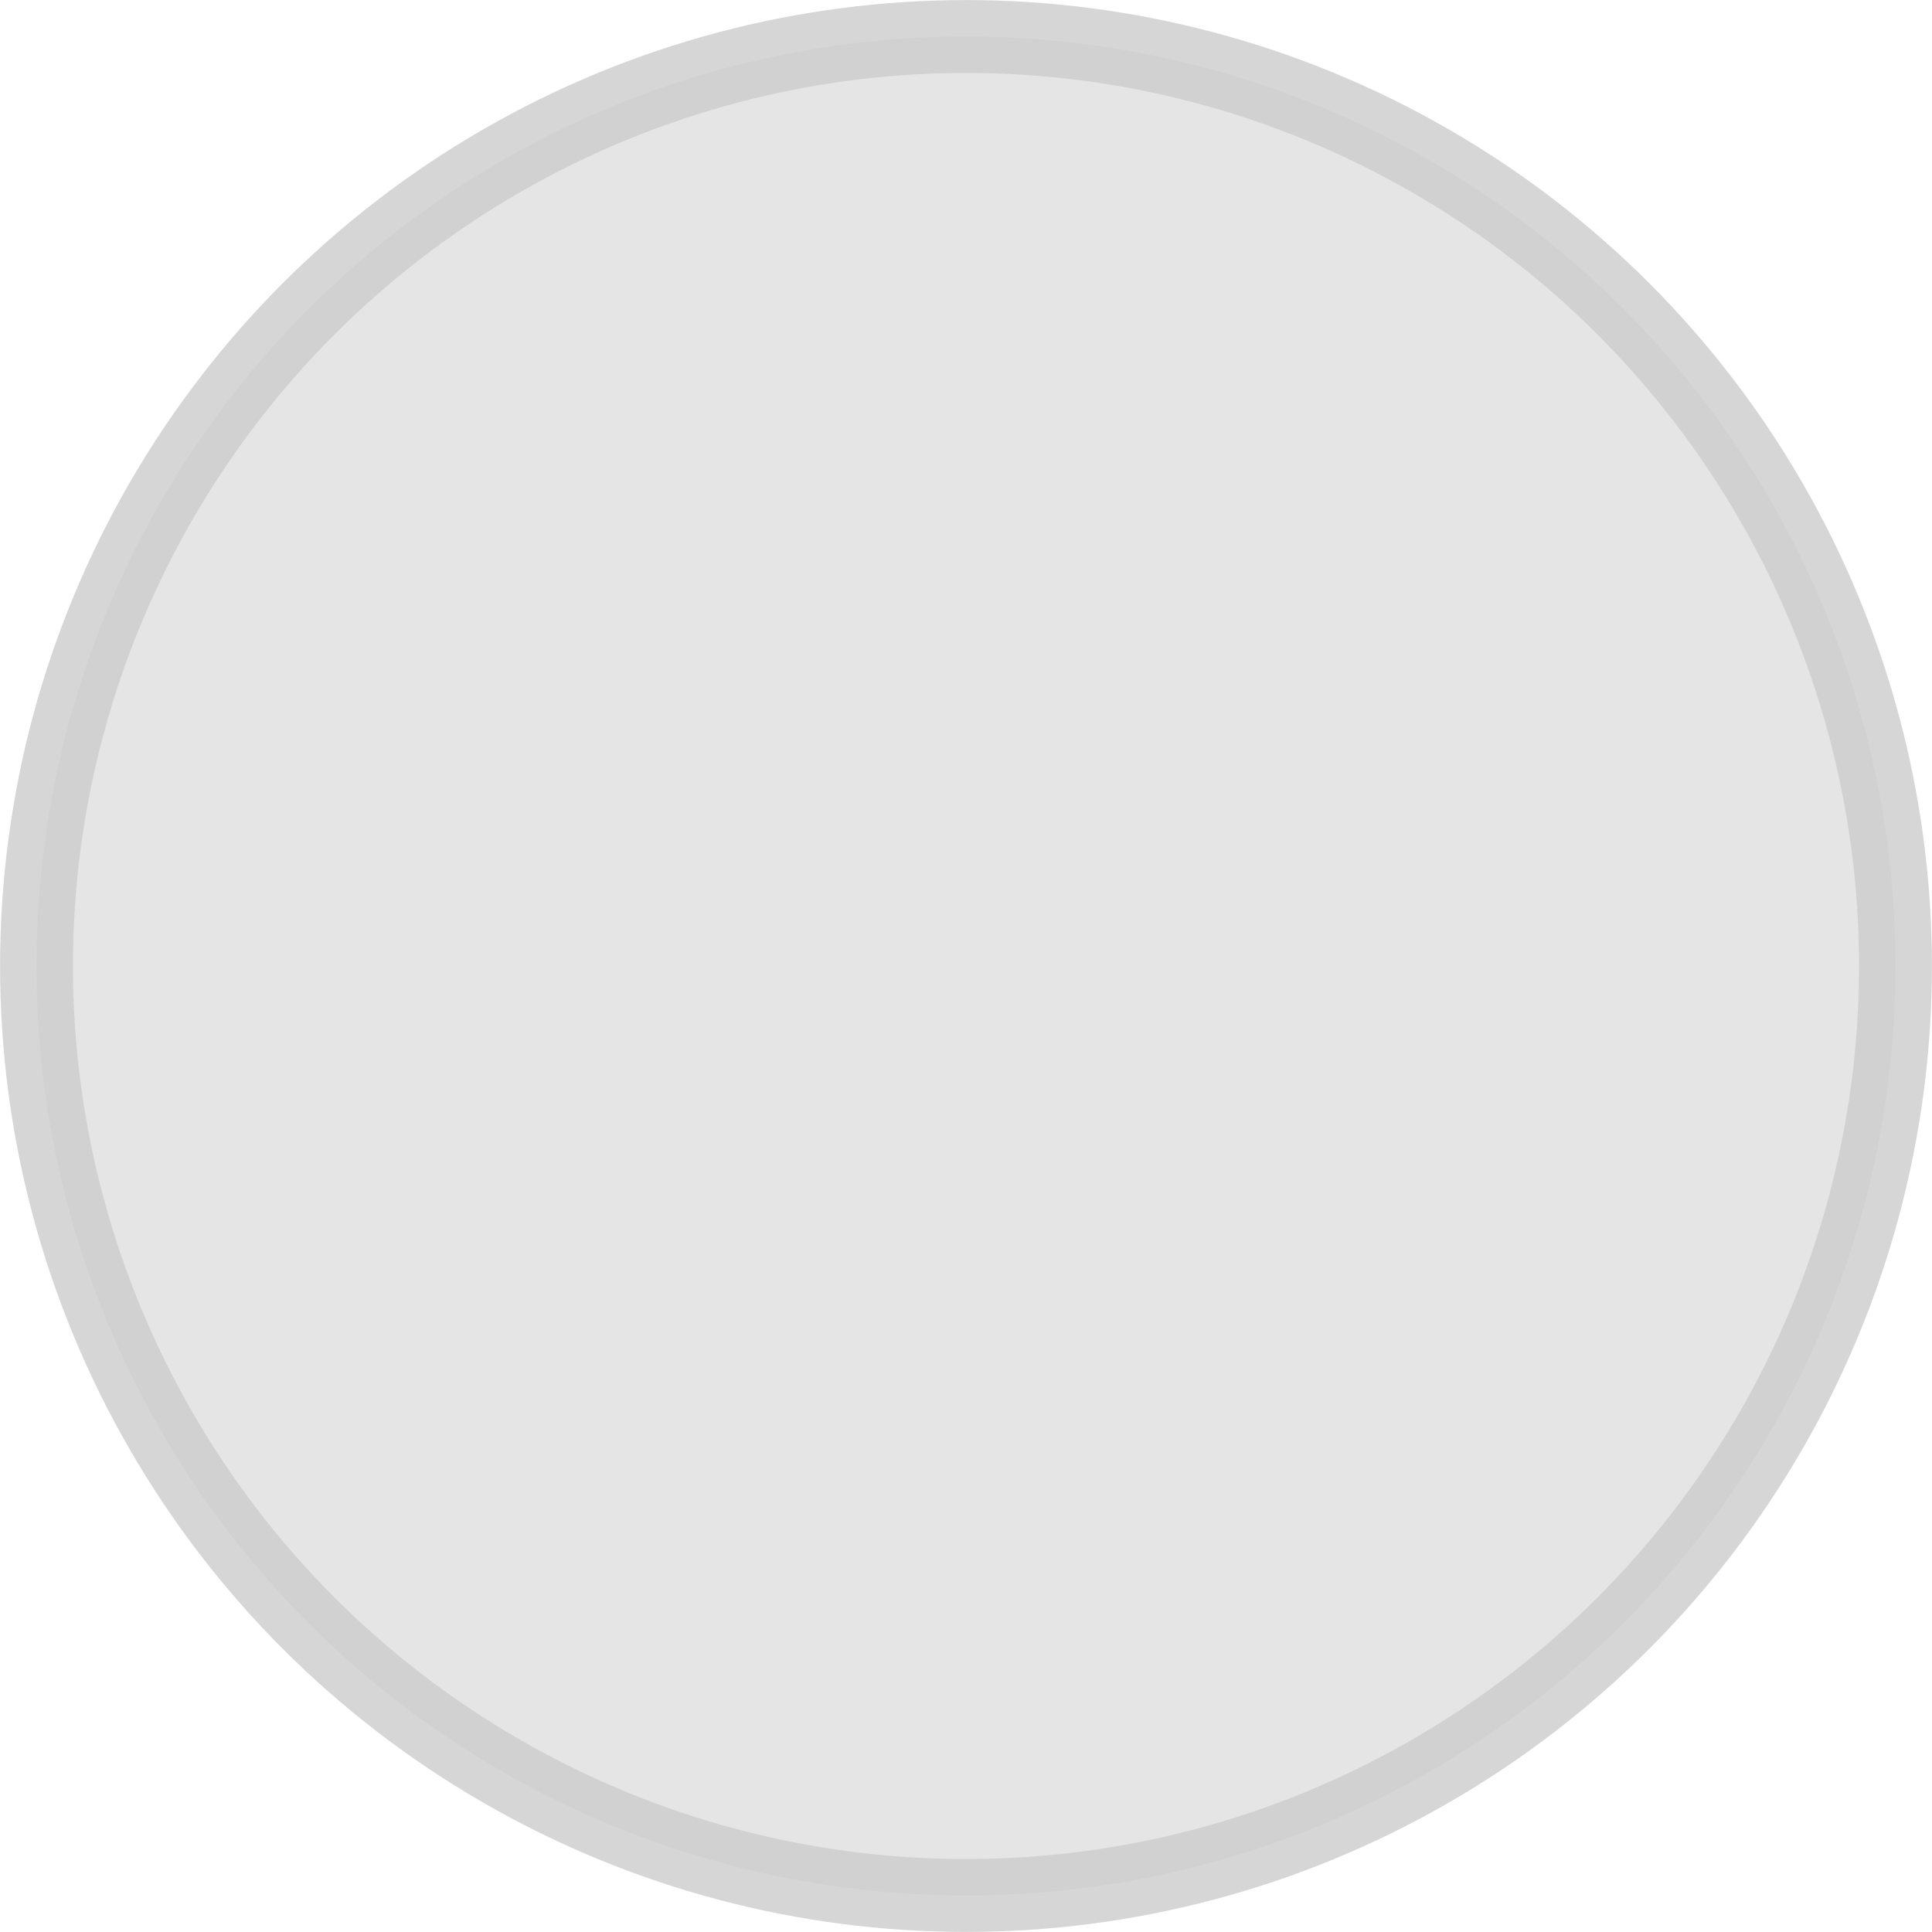 <?xml version="1.0" encoding="UTF-8" standalone="no"?>
<!-- Created with Inkscape (http://www.inkscape.org/) -->

<svg
   width="14.026mm"
   height="14.026mm"
   viewBox="0 0 14.026 14.026"
   version="1.1"
   id="svg5"
   xmlns:inkscape="http://www.inkscape.org/namespaces/inkscape"
   xmlns:sodipodi="http://sodipodi.sourceforge.net/DTD/sodipodi-0.dtd"
   xmlns="http://www.w3.org/2000/svg"
   xmlns:svg="http://www.w3.org/2000/svg">
  <sodipodi:namedview
     id="namedview7"
     pagecolor="#ffffff"
     bordercolor="#000000"
     borderopacity="0.25"
     inkscape:showpageshadow="2"
     inkscape:pageopacity="0.0"
     inkscape:pagecheckerboard="0"
     inkscape:deskcolor="#d1d1d1"
     inkscape:document-units="mm"
     showgrid="false"
     inkscape:zoom="4.2835116"
     inkscape:cx="199.71931"
     inkscape:cy="172.63873"
     inkscape:window-width="1850"
     inkscape:window-height="1016"
     inkscape:window-x="70"
     inkscape:window-y="27"
     inkscape:window-maximized="1"
     inkscape:current-layer="layer1" />
  <defs
     id="defs2" />
  <g
     inkscape:label="Calque 1"
     inkscape:groupmode="layer"
     id="layer1"
     transform="translate(-28.403,-27.873)">
    <circle
       style="fill:#cccccc;fill-opacity:0.498;stroke:#cccccc;stroke-width:0.529;stroke-dasharray:none;stroke-opacity:0.8"
       id="path236"
       cx="35.416"
       cy="34.886"
       r="6.748" />
  </g>
</svg>
